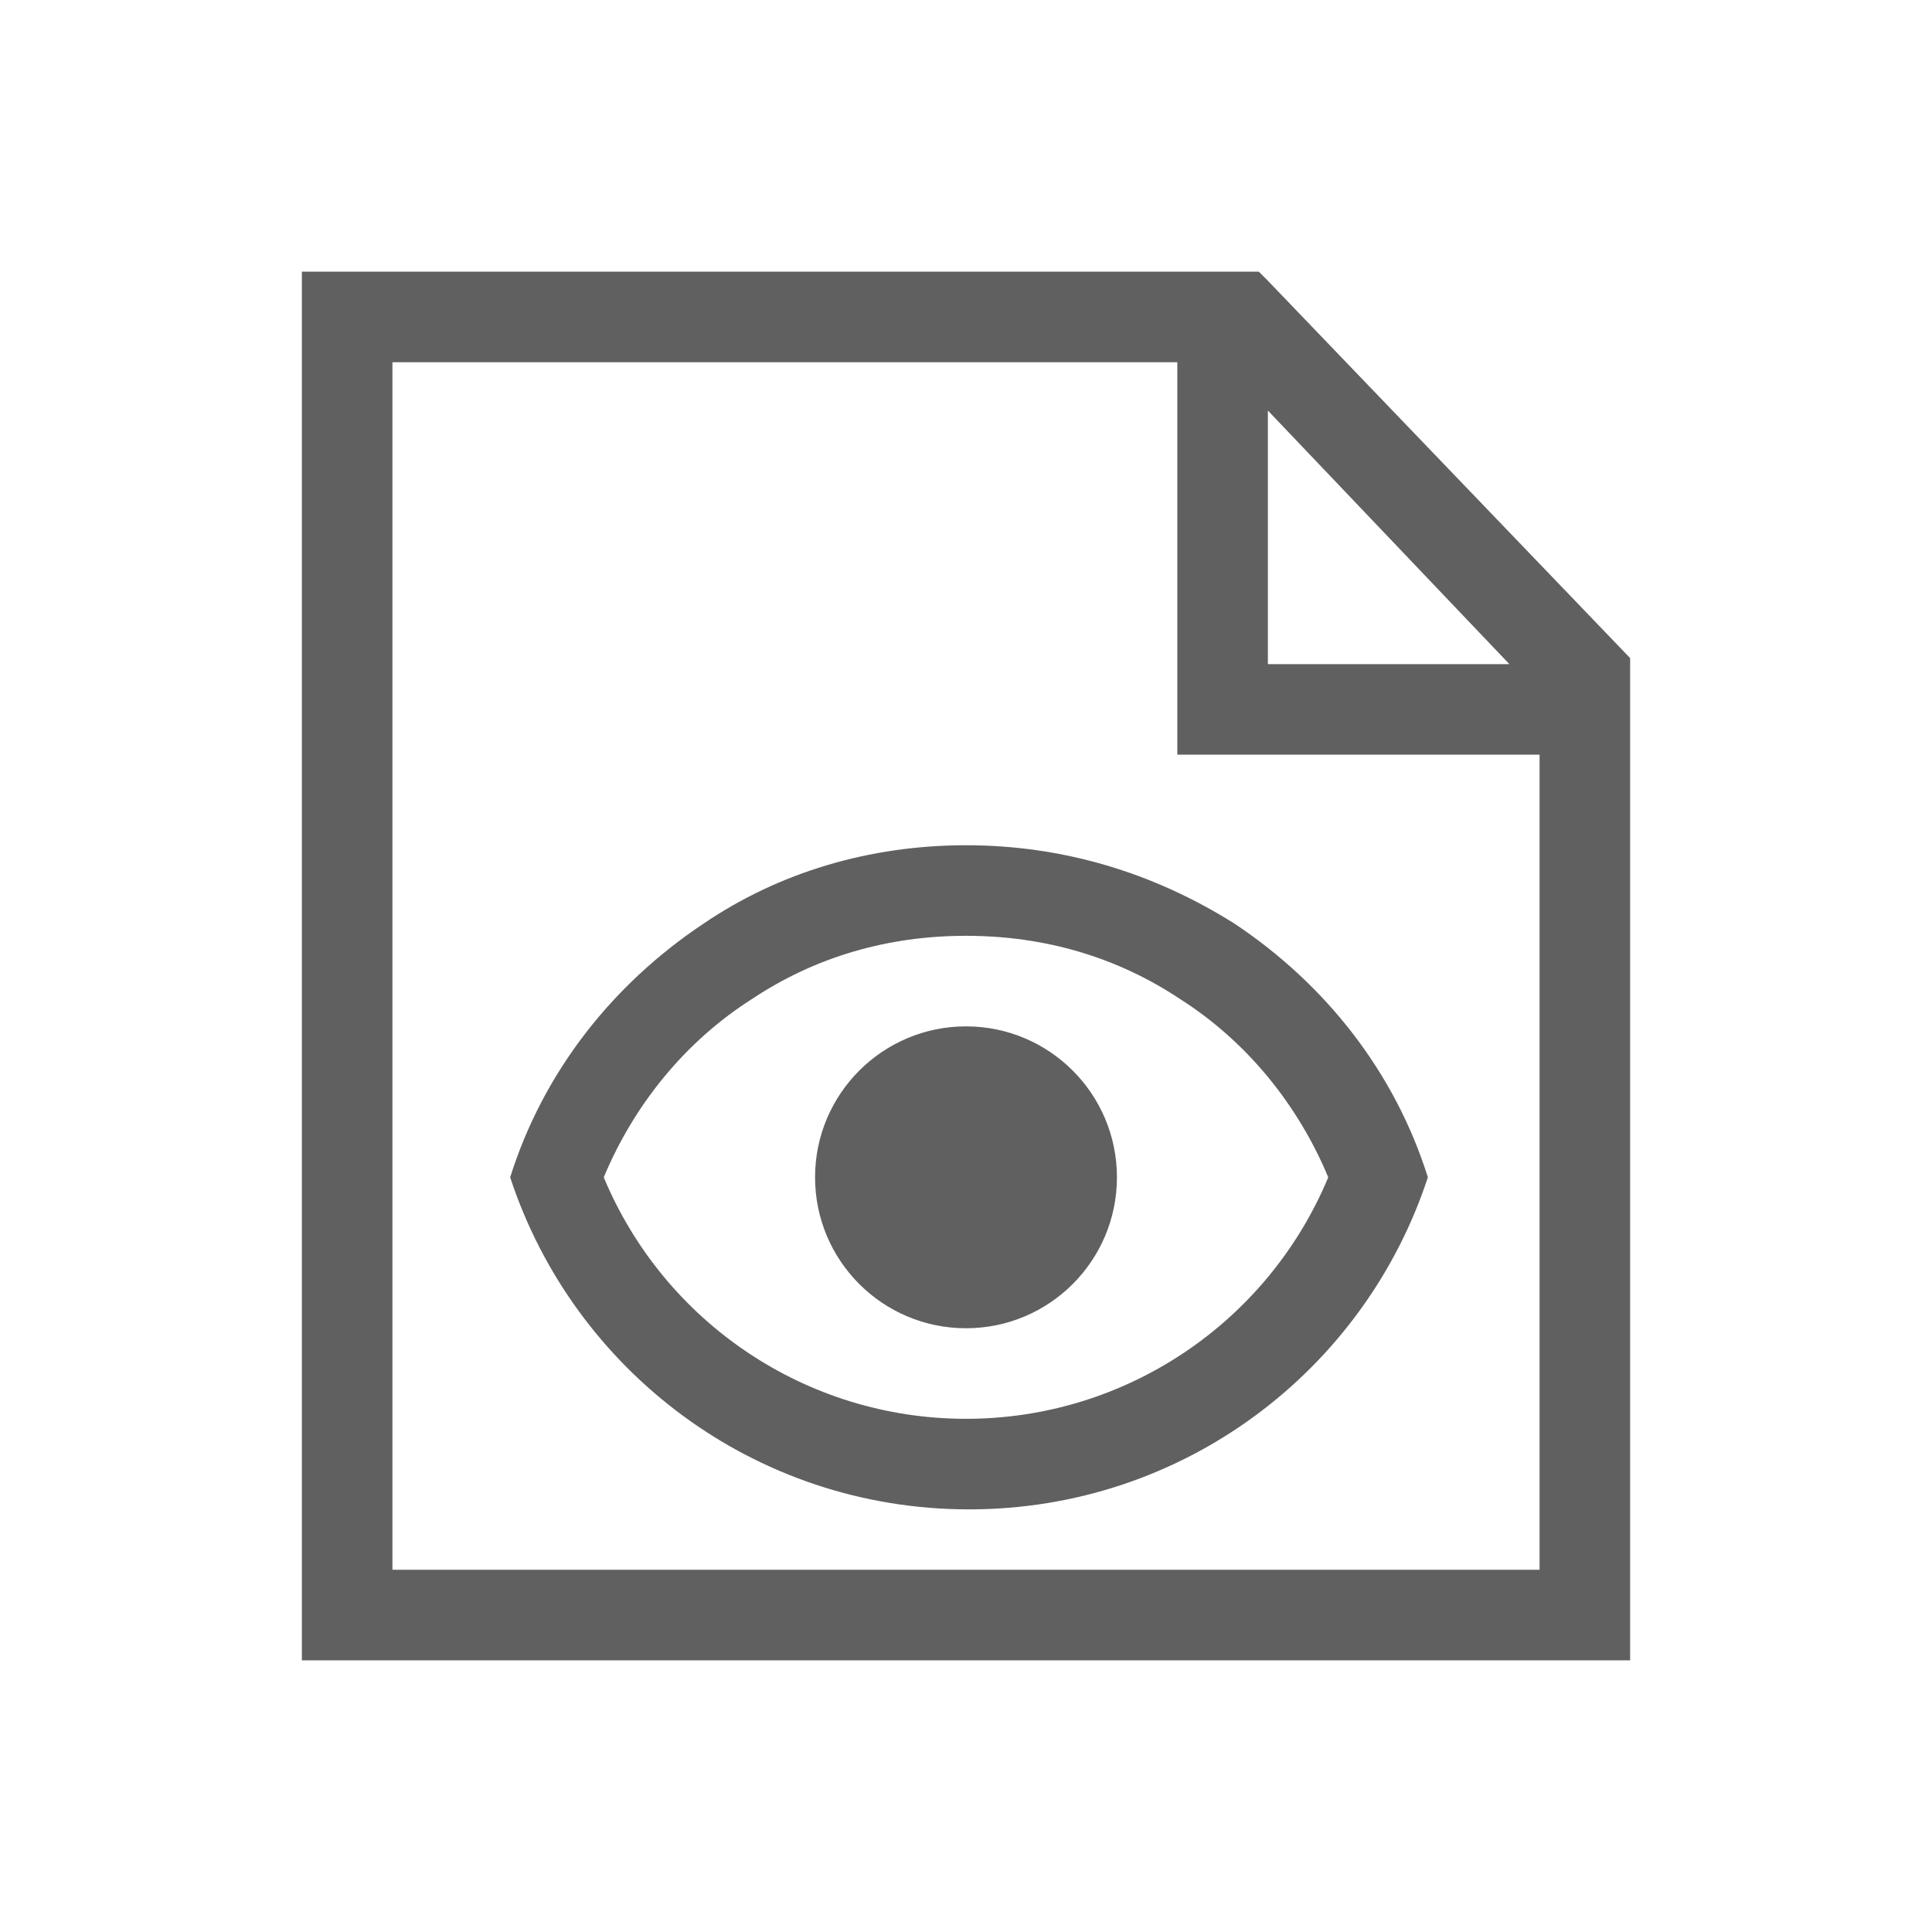 <?xml version="1.0" encoding="utf-8"?>
<!-- Generator: Adobe Illustrator 23.0.0, SVG Export Plug-In . SVG Version: 6.00 Build 0)  -->
<svg version="1.1" id="Layer_1" xmlns="http://www.w3.org/2000/svg" xmlns:xlink="http://www.w3.org/1999/xlink" x="0px" y="0px"
	 viewBox="0 0 64 64" style="enable-background:new 0 0 64 64;" xml:space="preserve">
<style type="text/css">
	.st0{fill:#606060;}
	.st1{fill-rule:evenodd;clip-rule:evenodd;fill:#606060;}
</style>
<path class="st0" d="M42,9.3L41.7,9H10v46h44V21.8L42,9.3z M51,52H13V12h26v13h12V52z M42,22v-8.4l8,8.4H42z"/>
<g>
	<path class="st0" d="M32,31c2.6,0,5,0.7,7.1,2.1c2.2,1.4,3.9,3.5,4.9,5.9c-2,4.8-6.7,8-12,8s-10-3.2-12-8c1-2.4,2.7-4.5,4.9-5.9
		C27,31.7,29.4,31,32,31 M32,28c-3.2,0-6.2,0.9-8.7,2.6c-3,2-5.3,4.9-6.4,8.4c2.1,6.4,8.1,11,15.2,11s13.1-4.6,15.2-11
		c-1.1-3.5-3.4-6.4-6.4-8.4C38.2,28.9,35.2,28,32,28L32,28z"/>
	<circle class="st1" cx="32" cy="39" r="5"/>
</g>
</svg>
